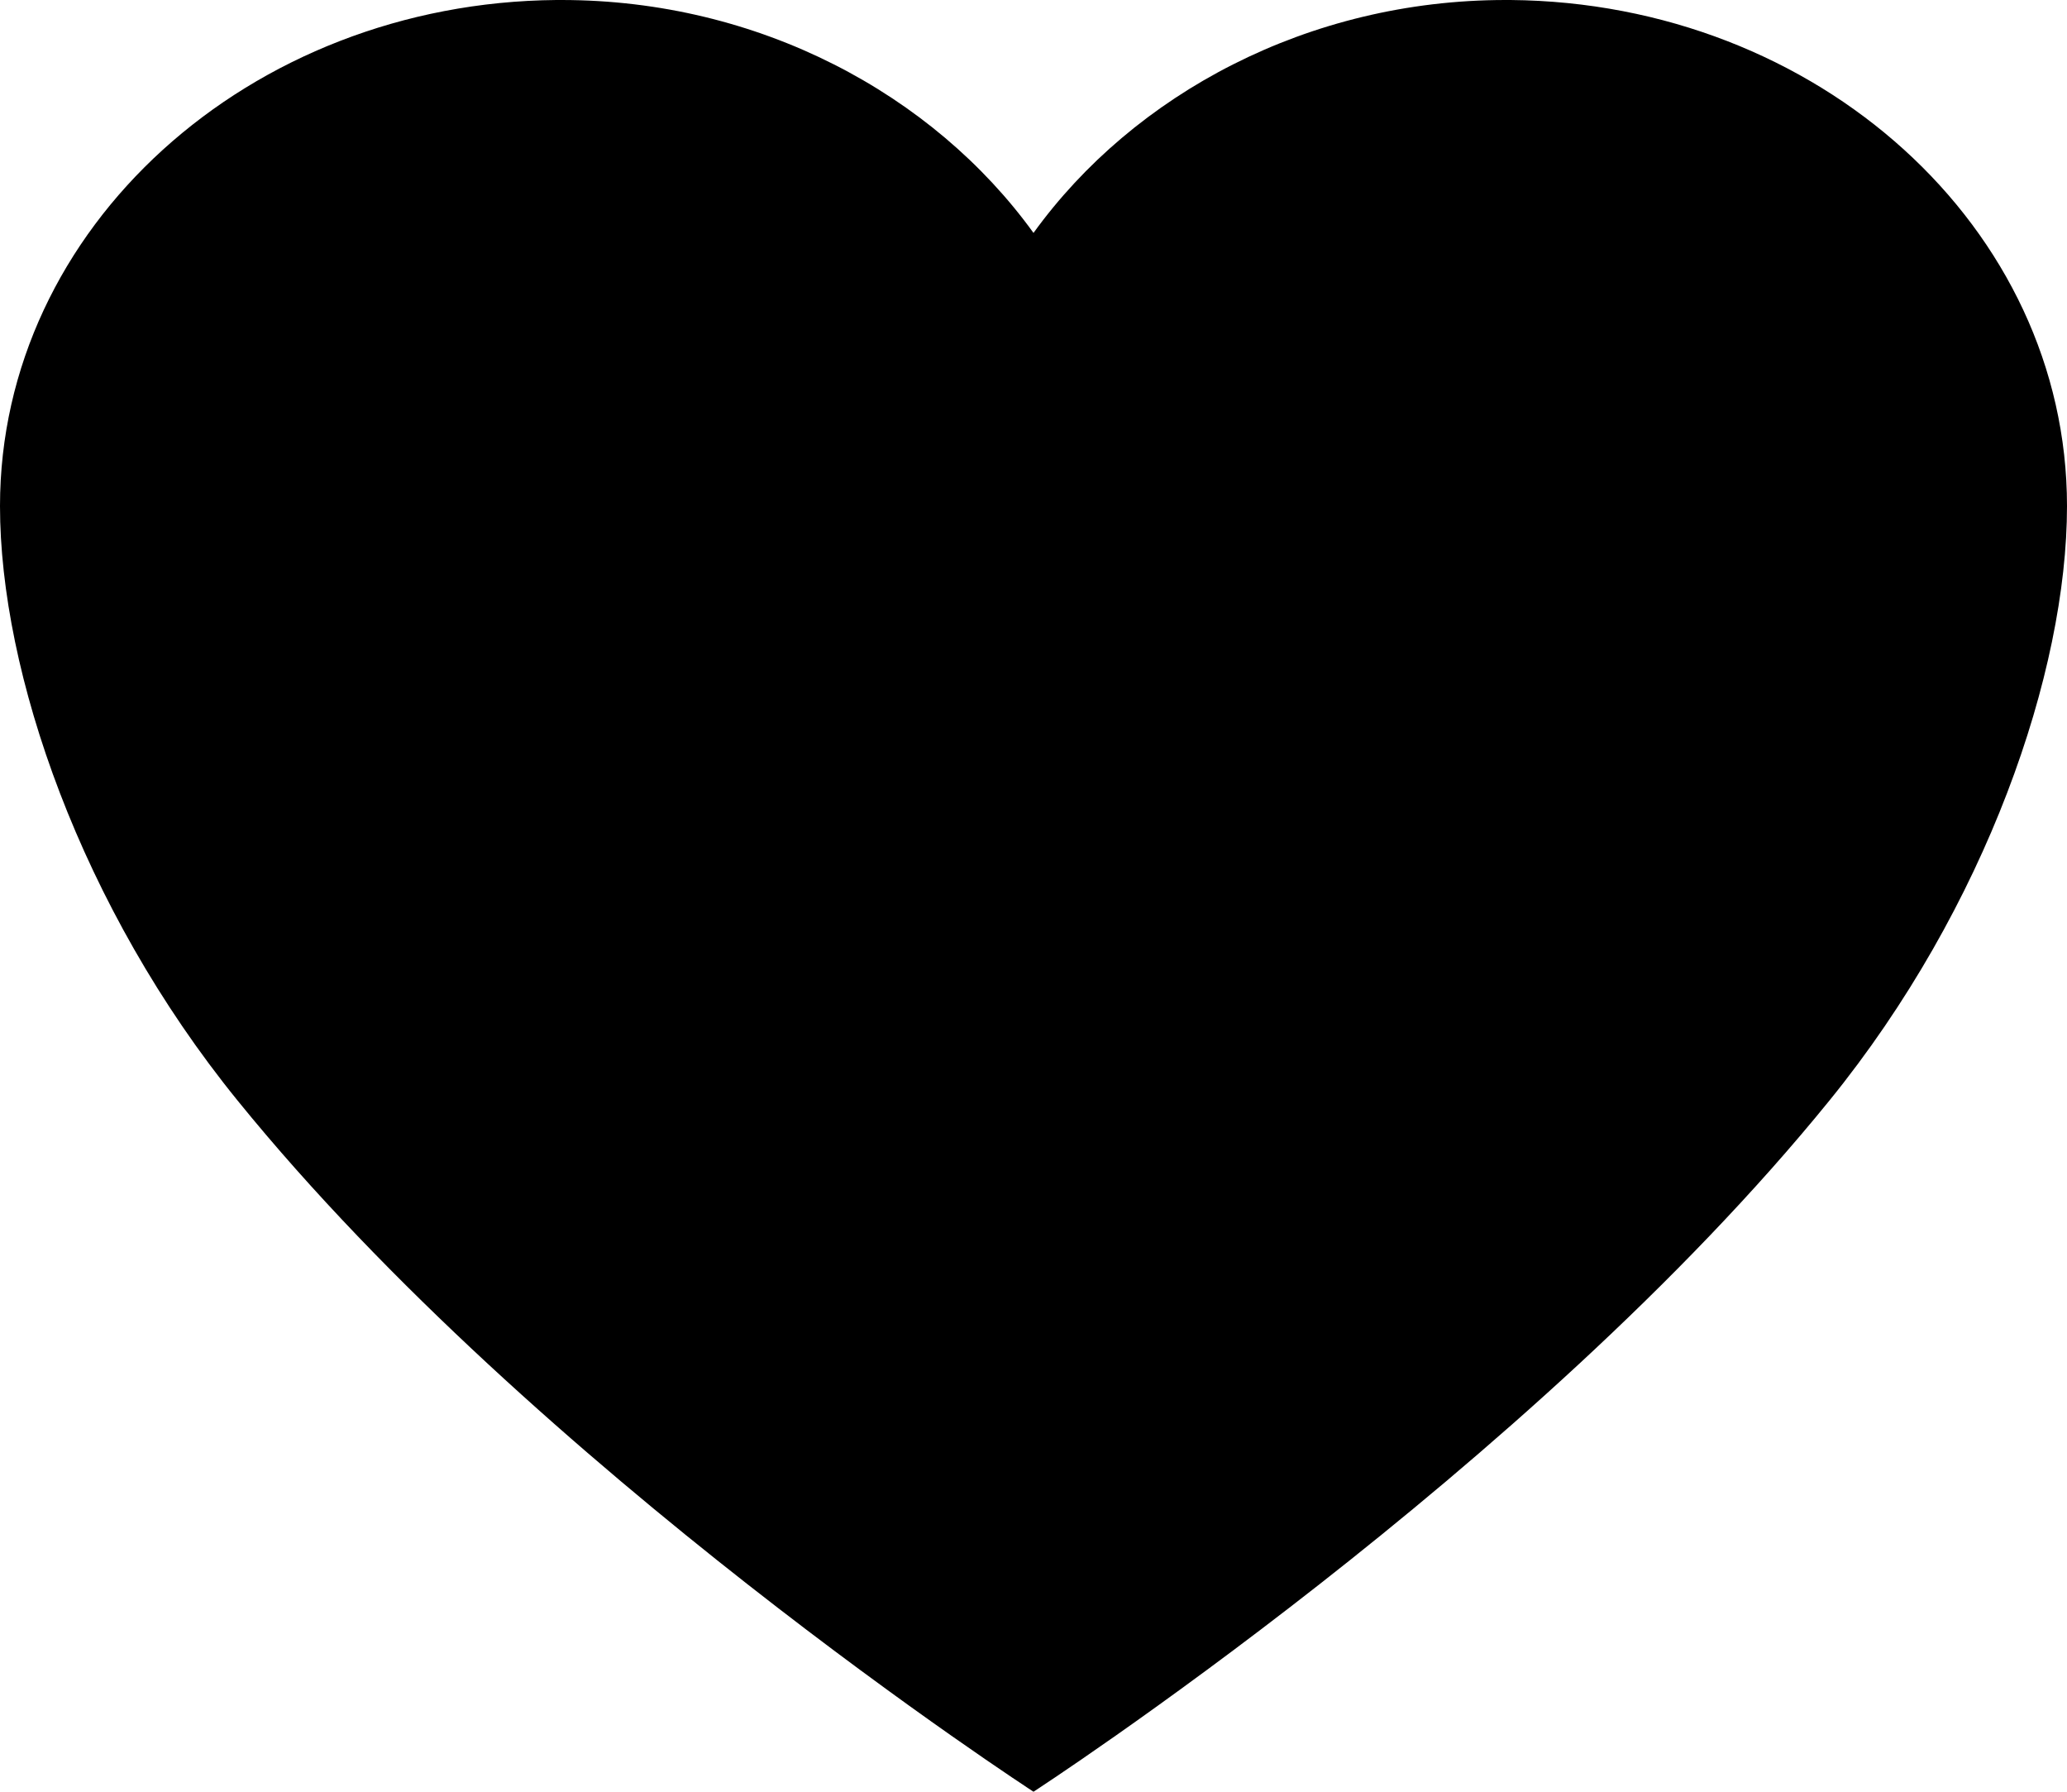 <svg width="15" height="13" viewBox="0 0 15 13" fill="none" xmlns="http://www.w3.org/2000/svg">
<path id="liked" d="M10.961 0H10.925C9.494 0 8.228 0.682 7.5 1.69C6.772 0.682 5.506 0 4.075 0H4.038C1.806 0.019 0 1.654 0 3.672C0 4.875 0.584 6.581 1.724 7.985C3.894 10.66 7.5 13 7.5 13C7.5 13 11.106 10.66 13.276 7.985C14.416 6.581 15 4.875 15 3.672C15 1.654 13.194 0.019 10.961 0Z" fill="black"/>
</svg>
